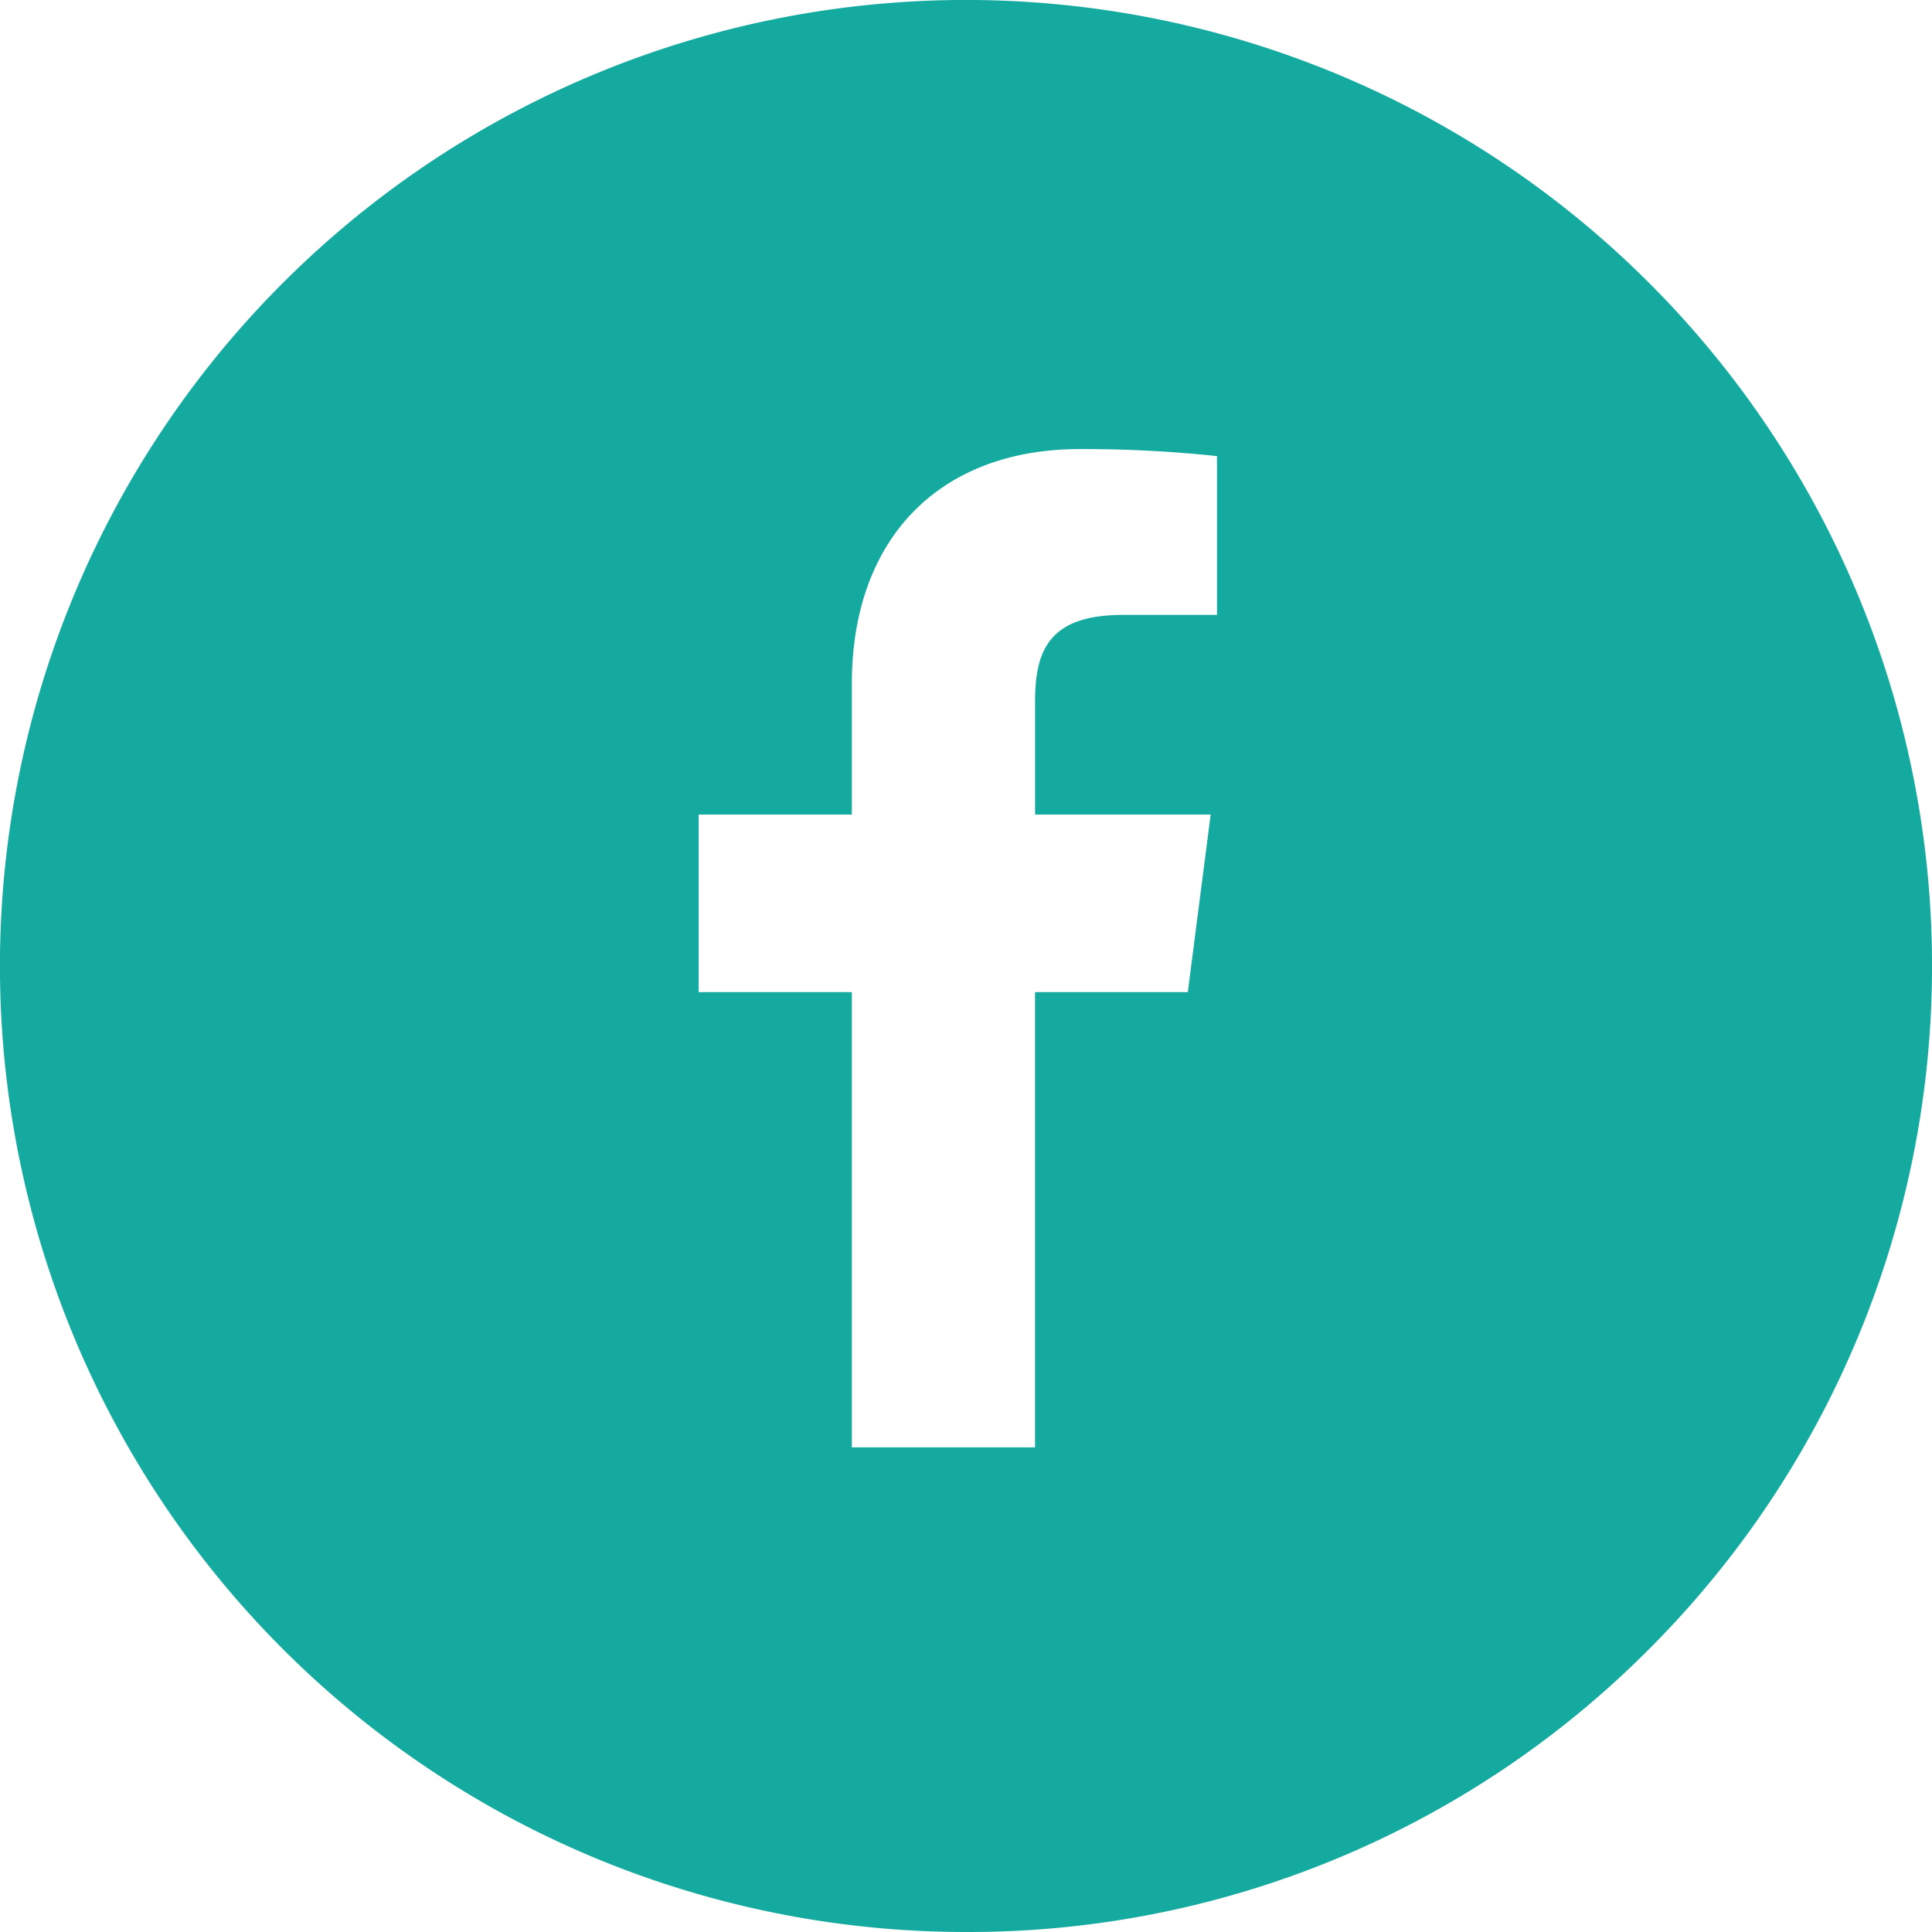 <svg xmlns="http://www.w3.org/2000/svg" width="37" height="37" viewBox="0 0 37 37">
  <path id="Exclusion_1" data-name="Exclusion 1" d="M18.5,37A18.5,18.5,0,0,1,5.418,5.418,18.5,18.5,0,0,1,31.582,31.582,18.379,18.379,0,0,1,18.5,37ZM13.38,15.6V19h2.934v8.718h3.508V19h2.926l.438-3.4H19.823v-2.17c0-.993.286-1.654,1.684-1.654h1.8V8.735A24.4,24.4,0,0,0,20.757,8.6h-.073c-2.7,0-4.37,1.721-4.37,4.491V15.6Z" fill="#15aaa0"/>
</svg>
